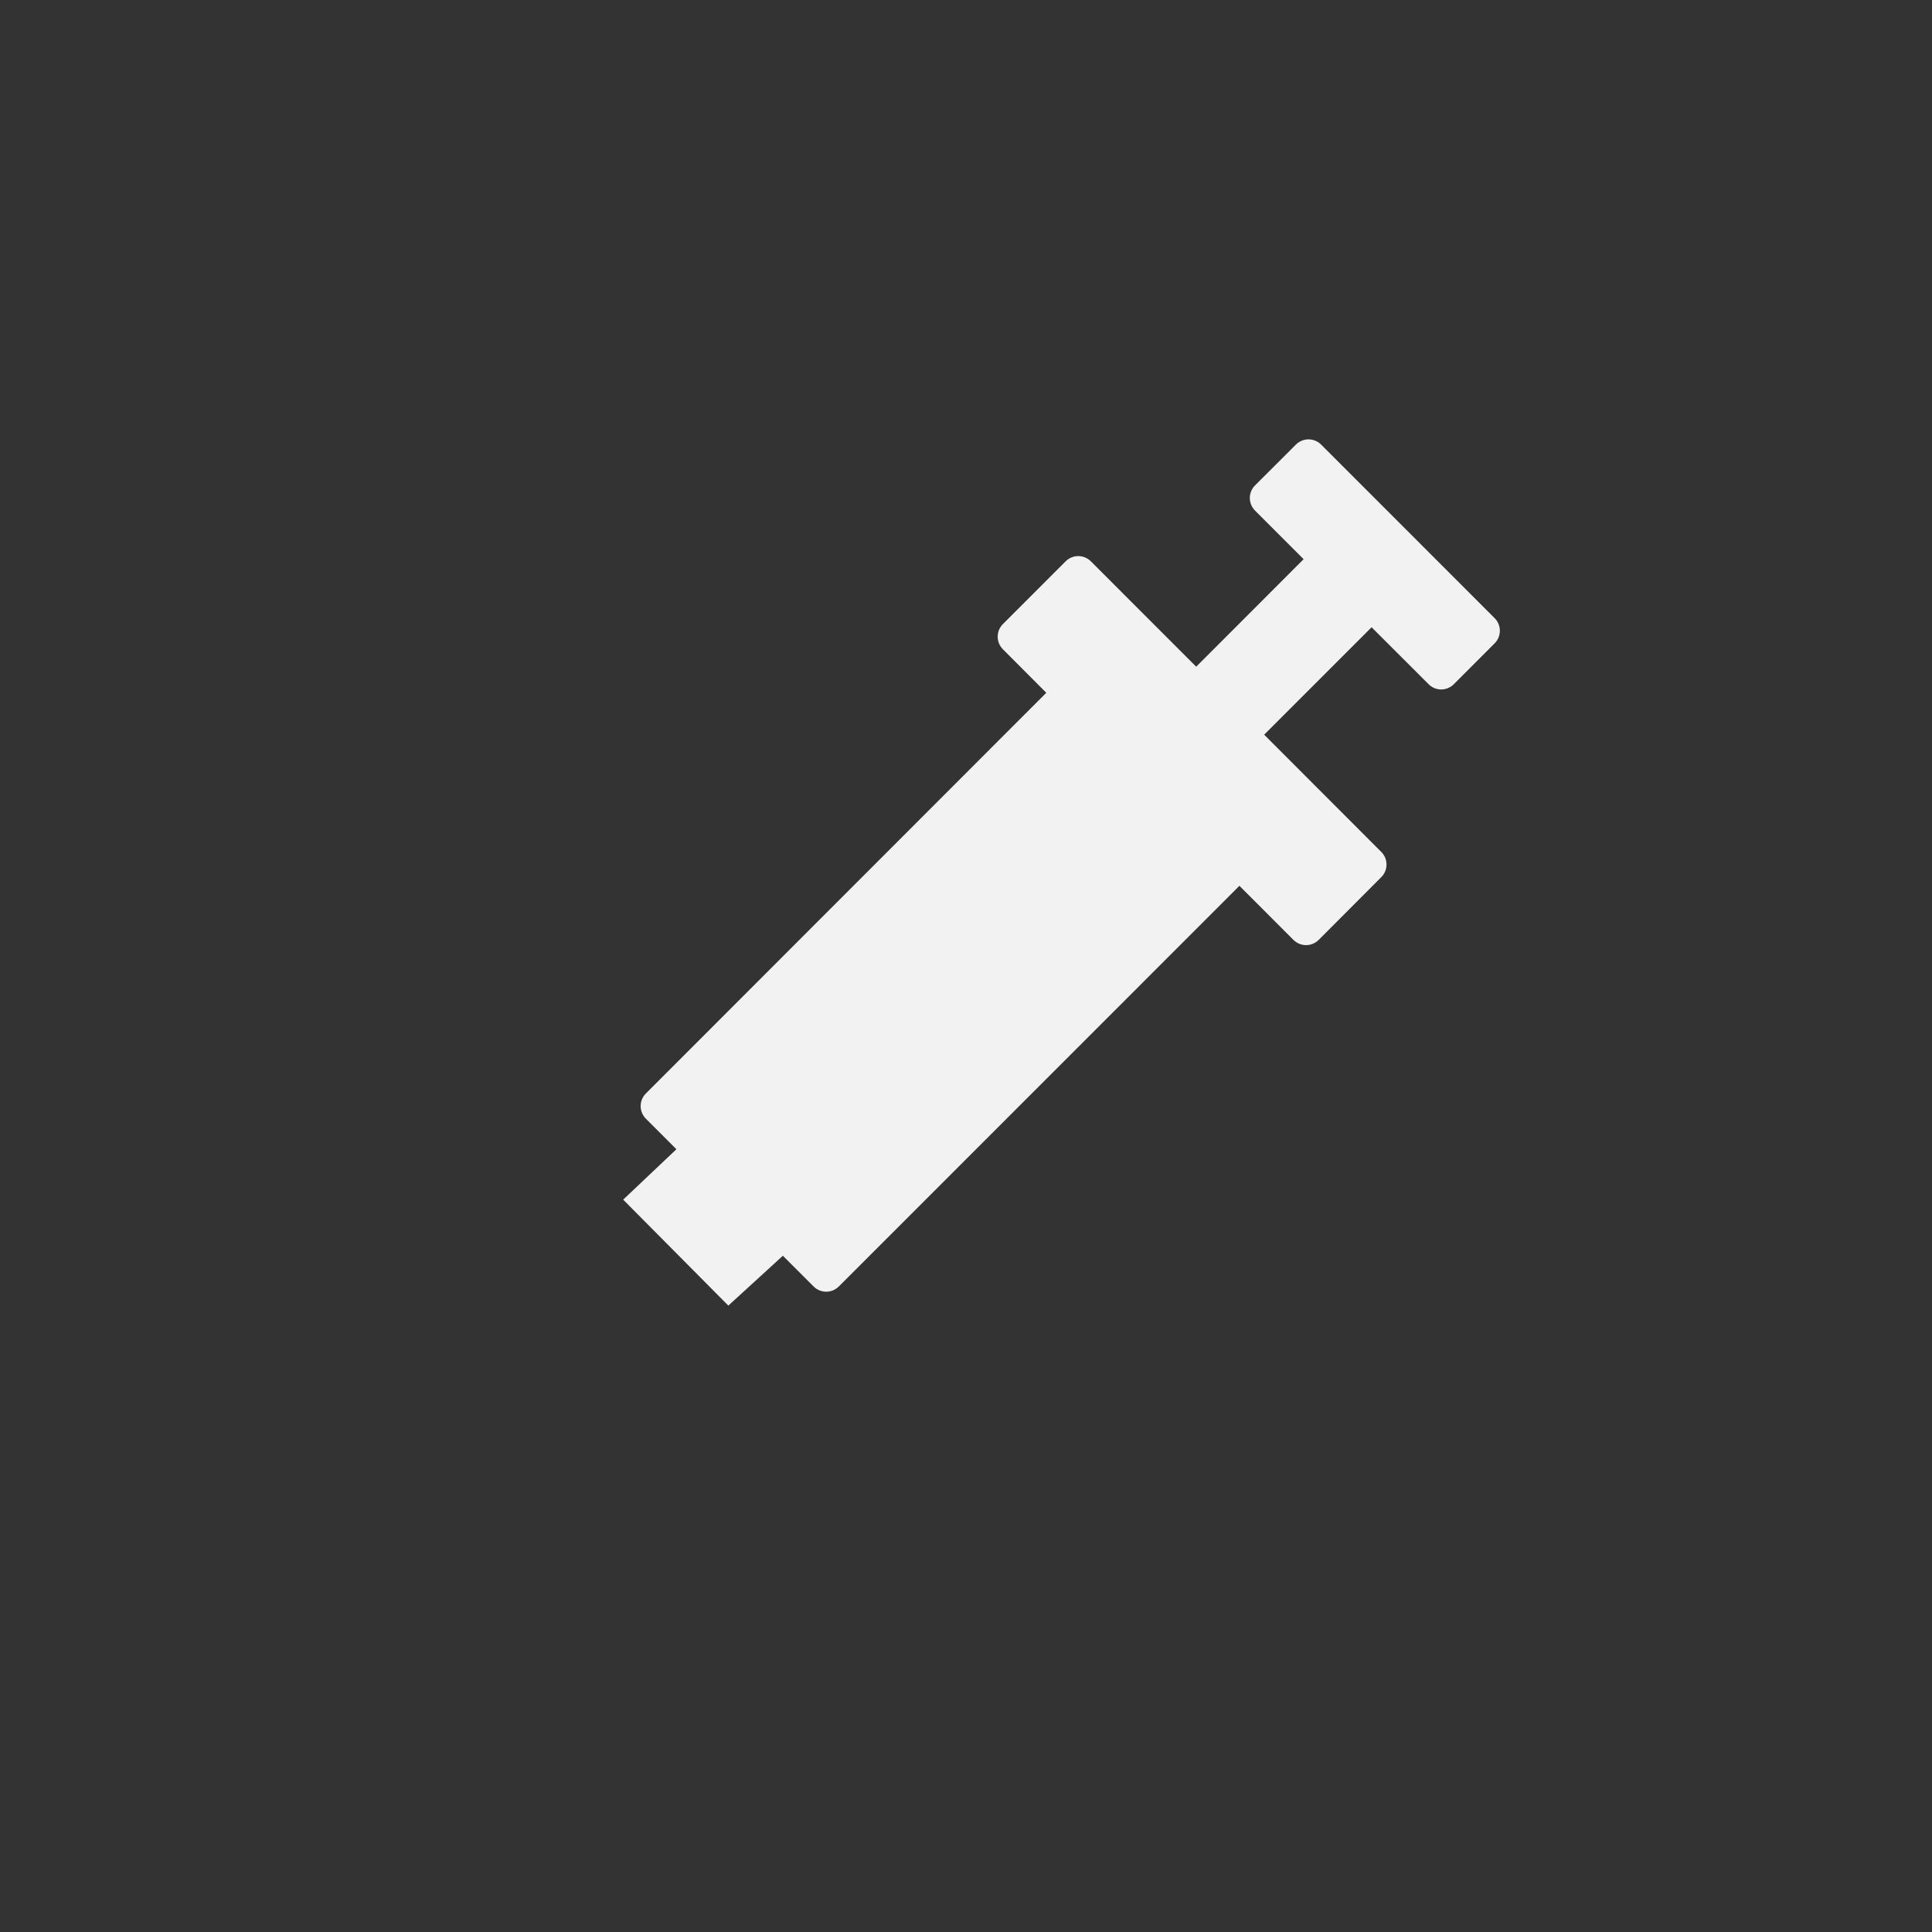<svg xmlns="http://www.w3.org/2000/svg" width="72" height="72" viewBox="0 0 72 72" fill="none">
<rect x="0" y="0" width="72" height="72" fill="#333333" stroke="none"/>
<path d="M55.704 23.04L49.234 16.568C49.11 16.444 48.941 16.374 48.765 16.374C48.589 16.374 48.42 16.444 48.295 16.568L46.772 18.089C46.71 18.151 46.661 18.224 46.628 18.305C46.594 18.386 46.577 18.472 46.577 18.559C46.577 18.646 46.594 18.733 46.628 18.814C46.661 18.894 46.71 18.967 46.772 19.029L48.582 20.839L44.579 24.846L40.652 20.918C40.528 20.794 40.359 20.724 40.183 20.724C40.007 20.724 39.839 20.794 39.714 20.918L37.375 23.258C37.251 23.382 37.181 23.551 37.181 23.727C37.181 23.903 37.251 24.072 37.375 24.196L38.992 25.818L24.07 40.751C24.008 40.812 23.959 40.886 23.926 40.966C23.892 41.047 23.875 41.133 23.875 41.221C23.875 41.308 23.892 41.394 23.926 41.475C23.959 41.556 24.008 41.629 24.07 41.69L25.208 42.829L23.224 44.707L27.143 48.656L29.175 46.798L30.322 47.944C30.446 48.068 30.615 48.138 30.791 48.138C30.966 48.138 31.135 48.068 31.259 47.944L42.416 36.786L46.189 33.011L48.204 35.028C48.328 35.152 48.497 35.222 48.673 35.222C48.849 35.222 49.018 35.152 49.143 35.028L51.476 32.689C51.538 32.627 51.587 32.554 51.621 32.474C51.654 32.393 51.671 32.306 51.671 32.219C51.671 32.132 51.654 32.045 51.621 31.965C51.587 31.884 51.538 31.811 51.476 31.749L47.112 27.38L51.115 23.376L53.24 25.499C53.365 25.624 53.533 25.694 53.709 25.694C53.886 25.694 54.054 25.624 54.179 25.499L55.702 23.974C55.826 23.85 55.895 23.682 55.895 23.507C55.896 23.332 55.827 23.164 55.704 23.04Z" fill="#F2F2F2"/>
</svg>